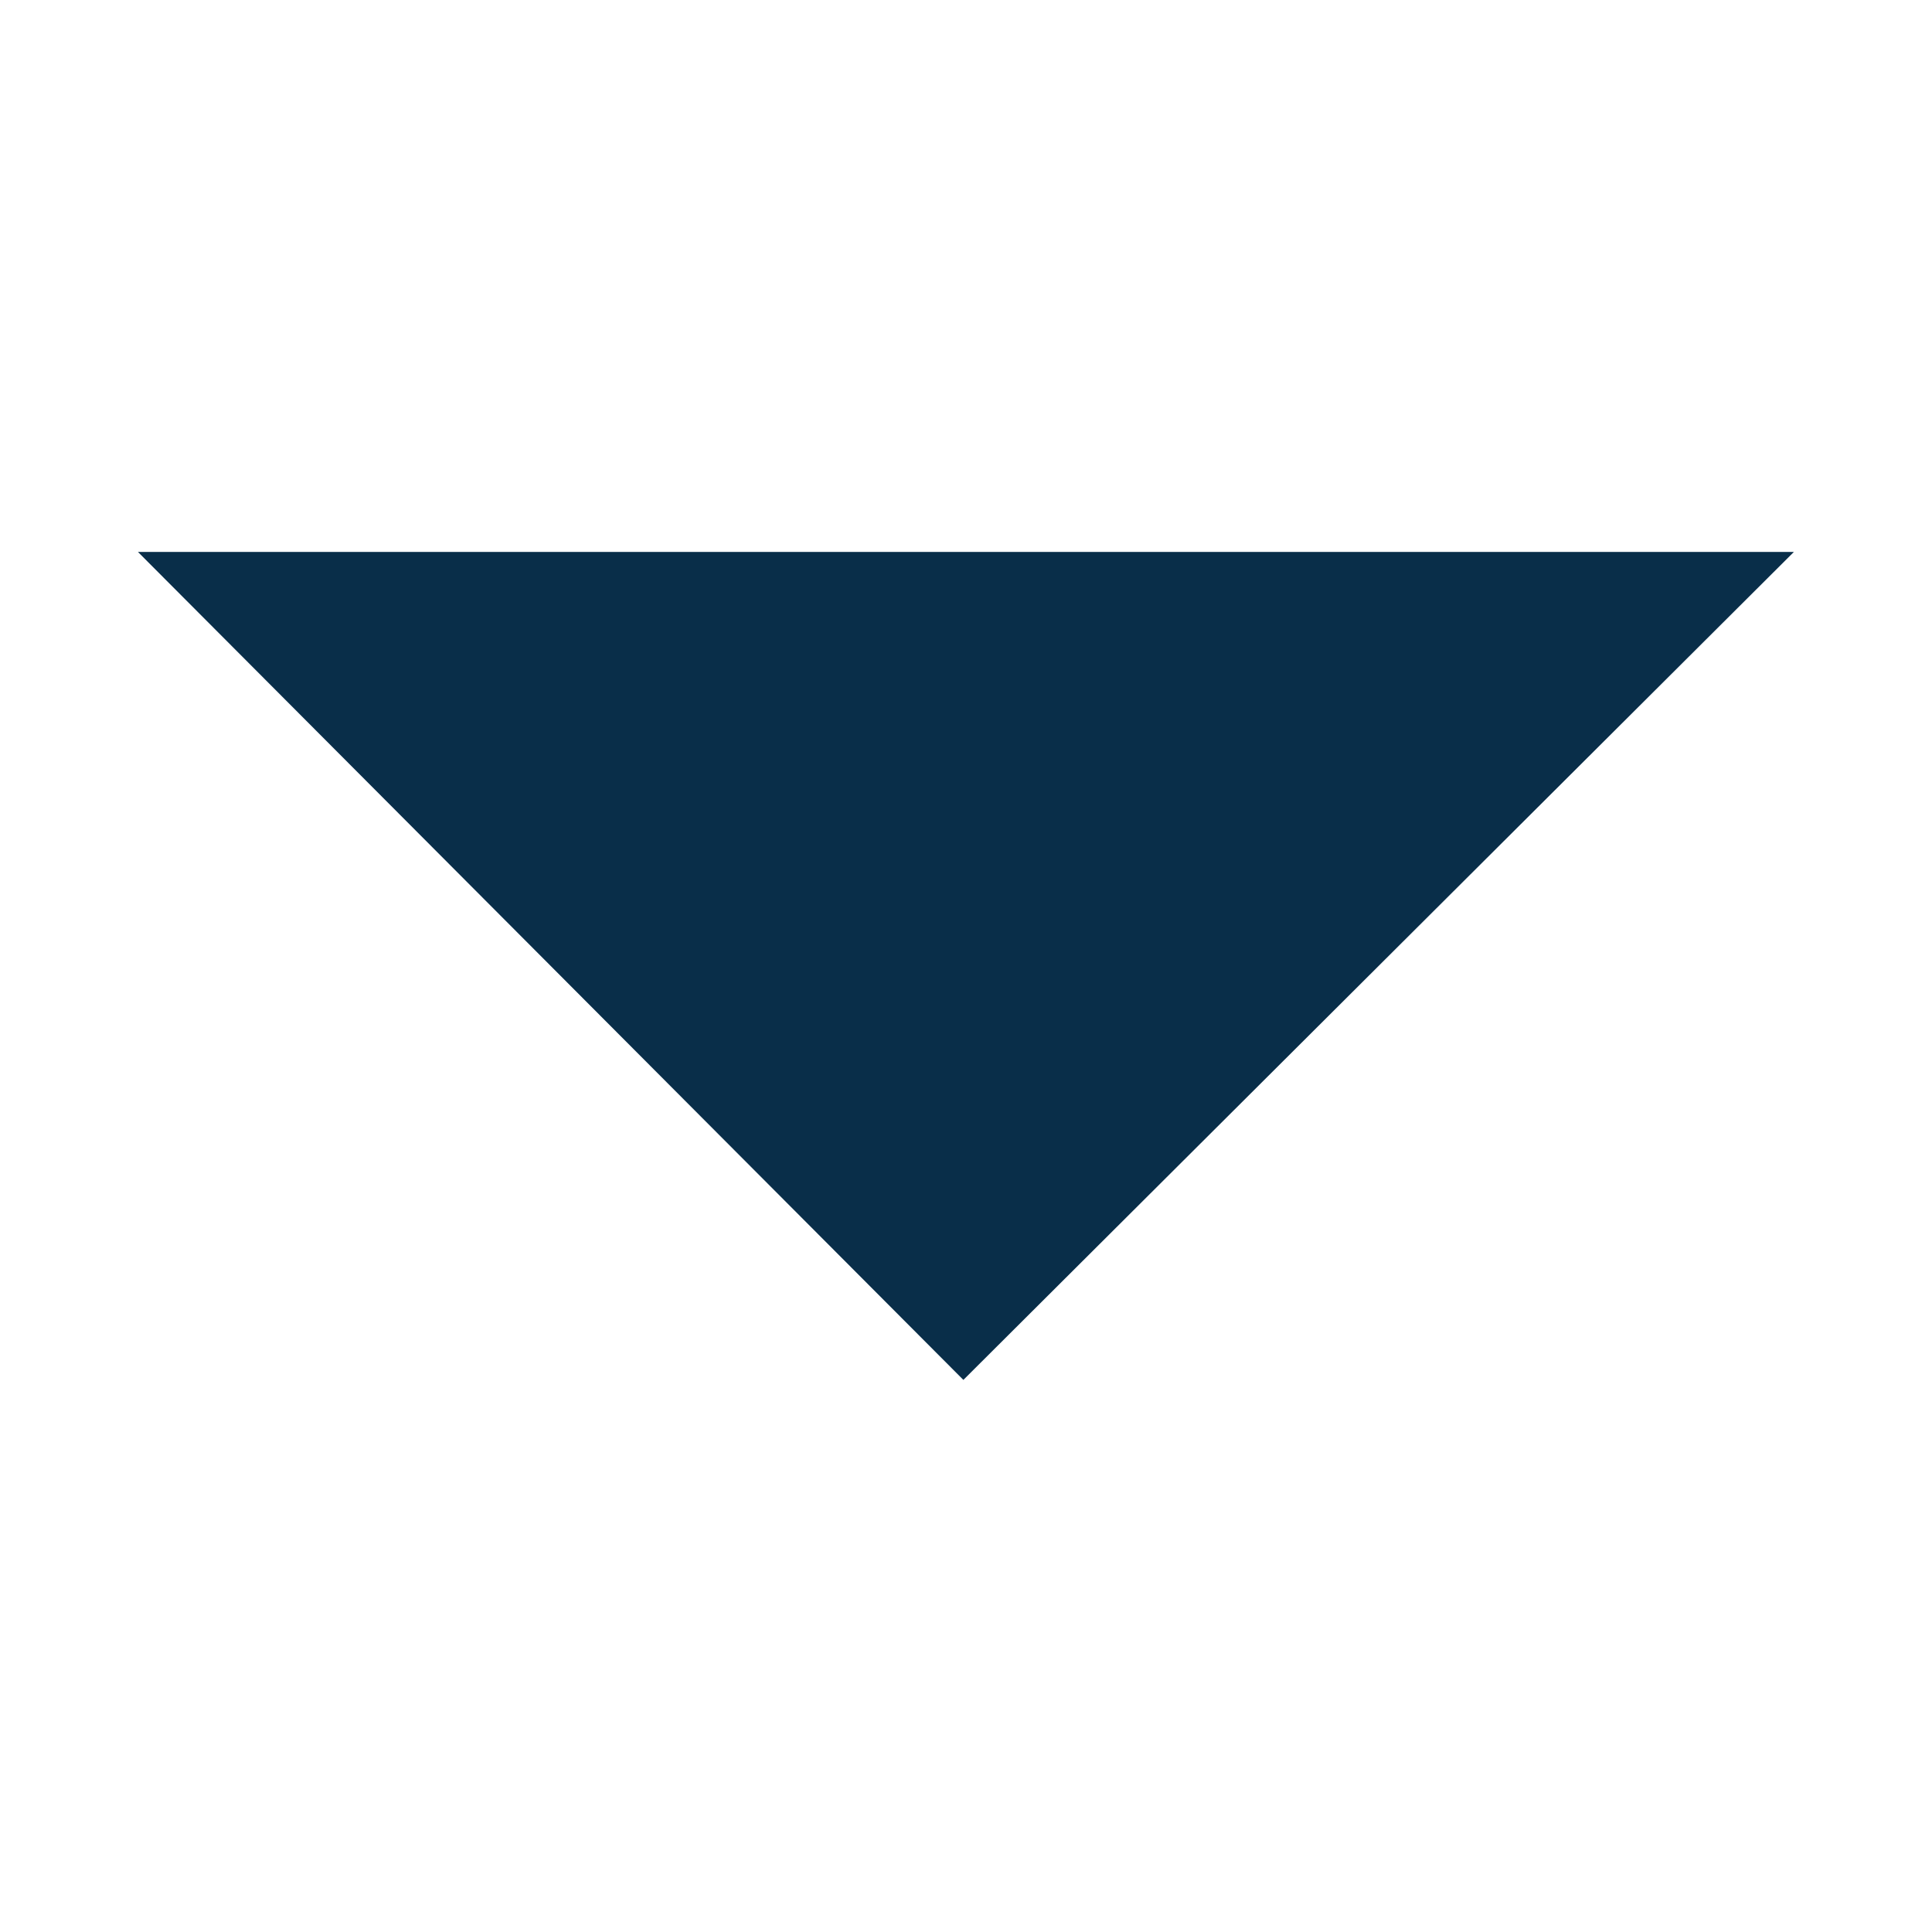 <svg xmlns="http://www.w3.org/2000/svg" width="11.415" height="11.415" viewBox="0 0 11.415 11.415">
  <g id="arrow-menu" transform="translate(10749.5 31)">
    <rect id="Dropdown_Button_Ω_Carot_Down_background" data-name="Dropdown/Button/Ω/Carot/Down background" width="11.415" height="11.415" transform="translate(-10749.5 -31)" fill="none"/>
    <path id="icon_dropdown_arrow" data-name="icon/dropdown arrow" d="M.023-6H9.807L4.9-1.108Z" transform="translate(-10748.708 -21.739)" fill="#092E49"/>
  </g>
</svg>
